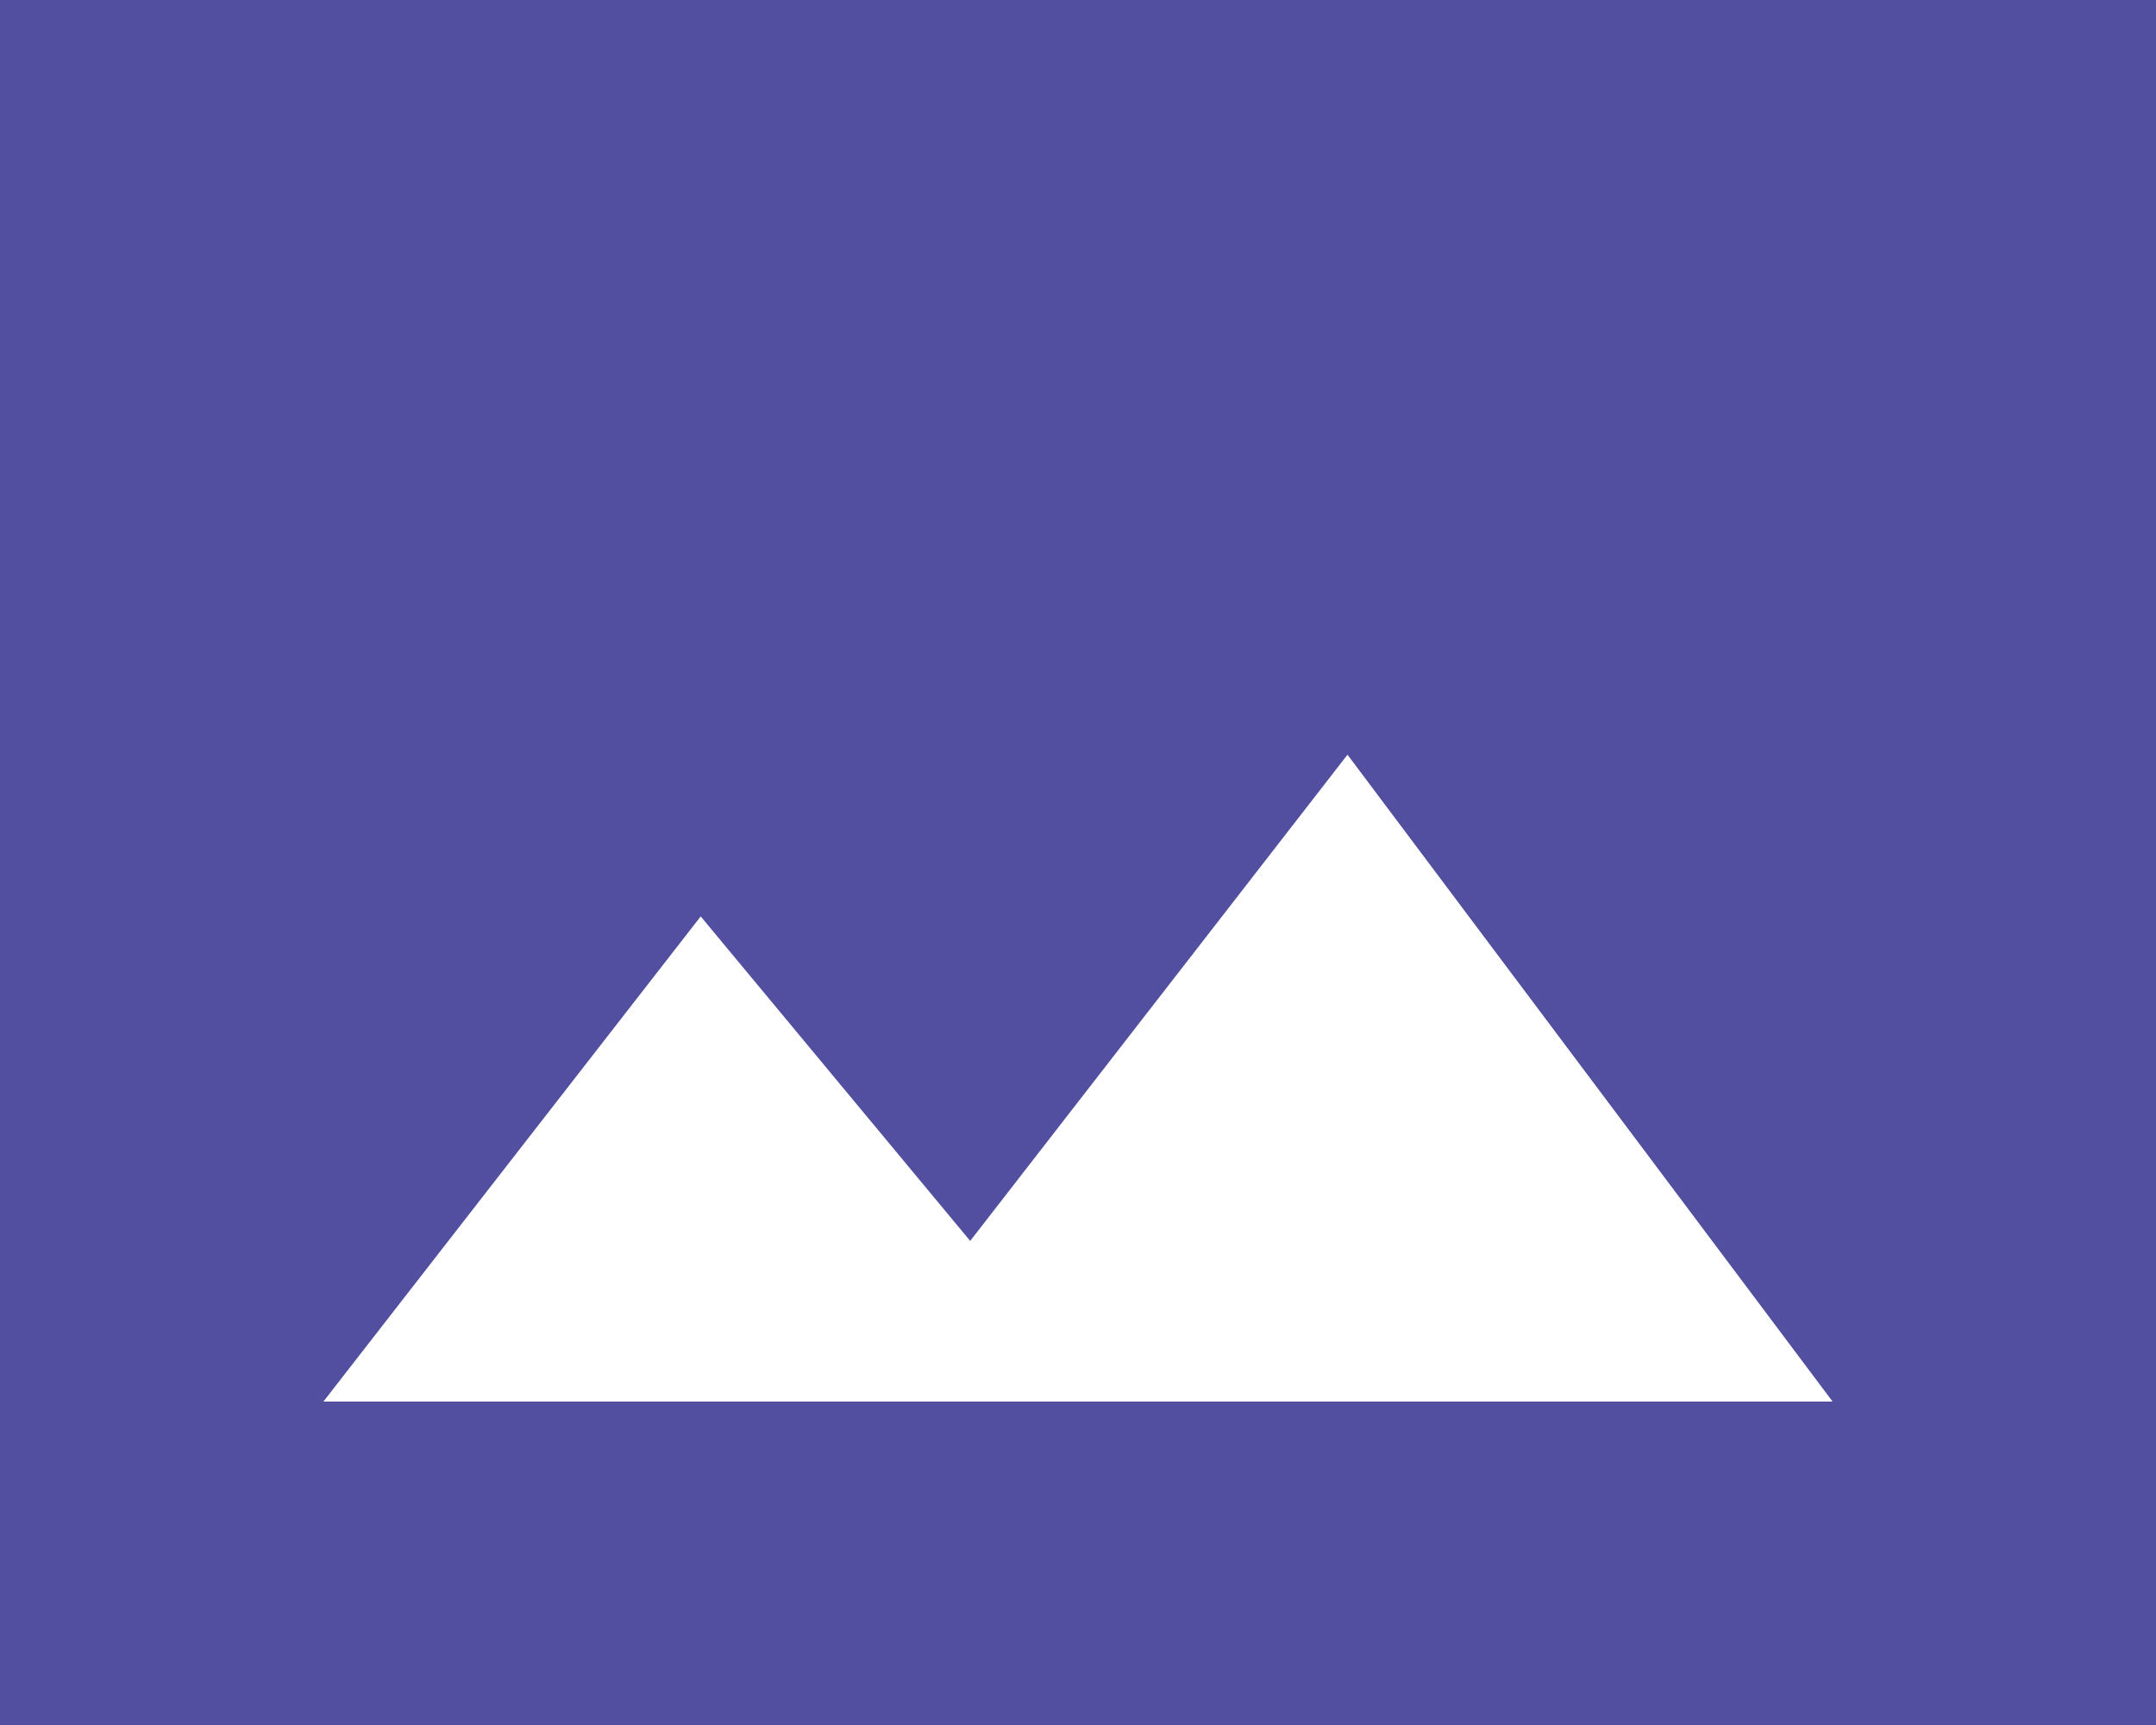<svg width="20" height="16" viewBox="0 0 20 16" fill="none" xmlns="http://www.w3.org/2000/svg">
<path fill-rule="evenodd" clip-rule="evenodd" d="M0 0H20V16H0V0ZM6.5 8.5L3 13H17L12.5 7L9 11.51L6.5 8.5Z" fill="#524FA1"/>
</svg>

